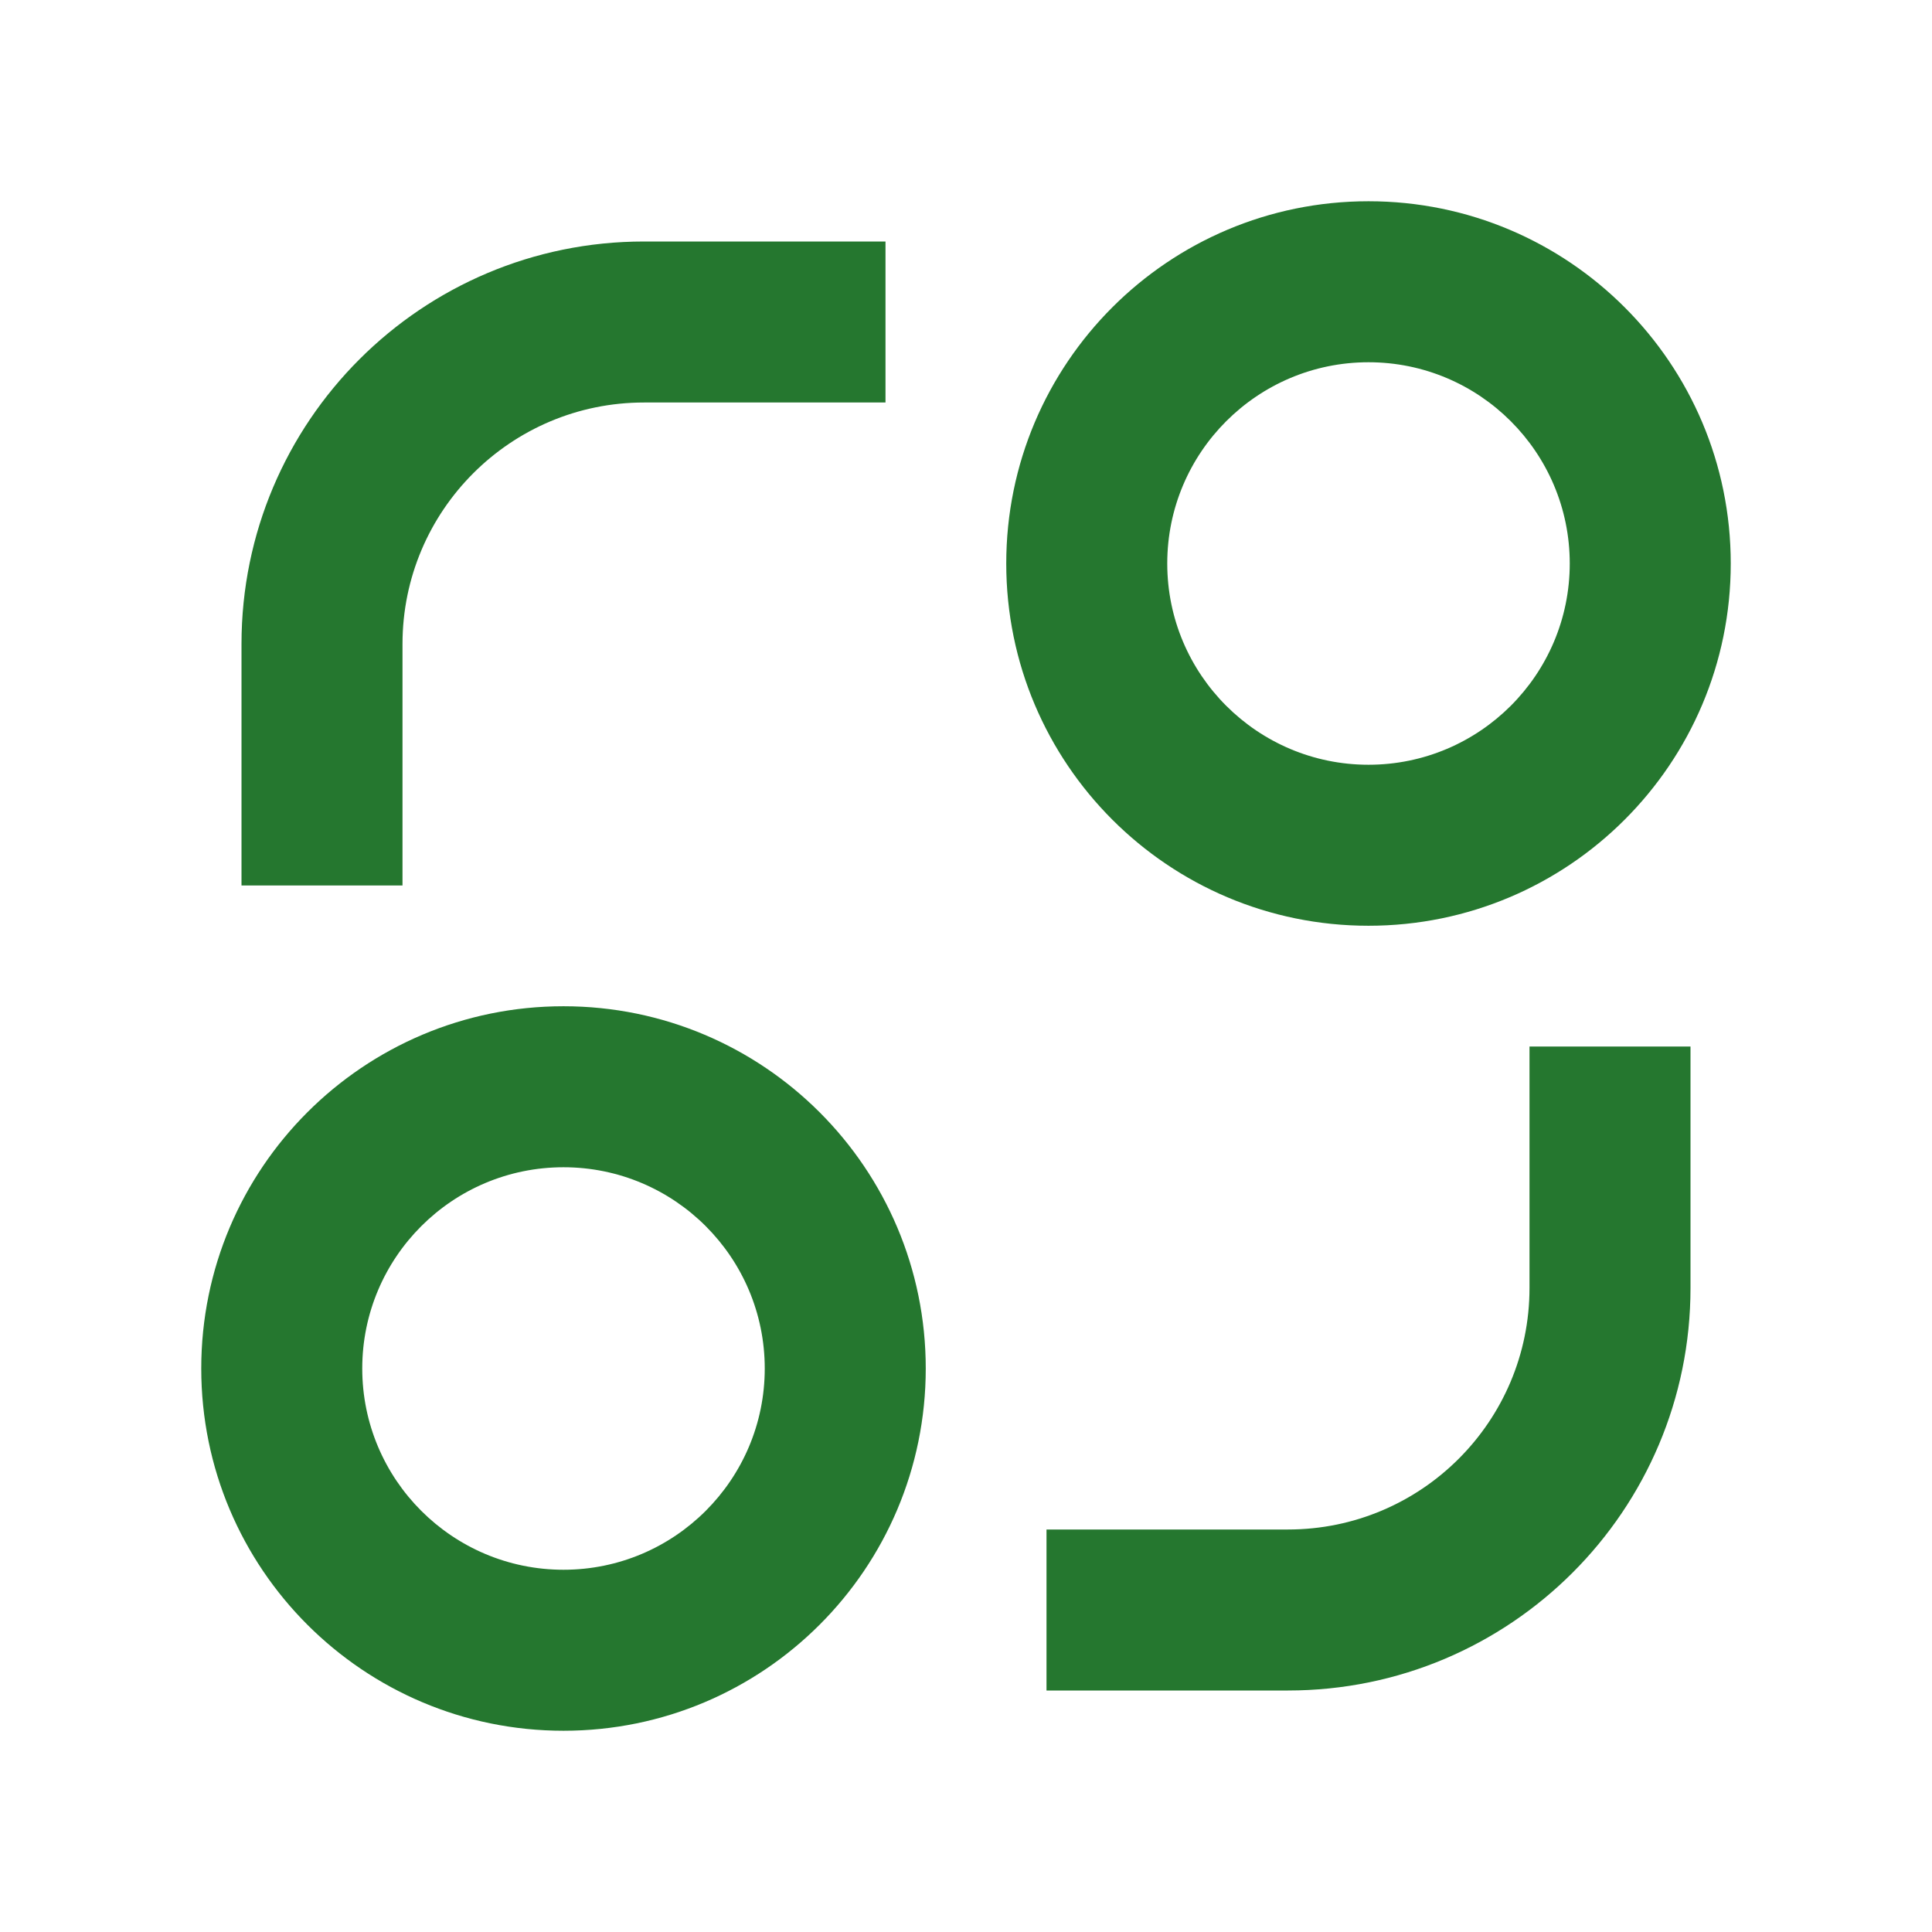 <svg width="12" height="12" viewBox="0 0 12 12" fill="none" xmlns="http://www.w3.org/2000/svg">
<path d="M3.5 10.75C2.257 10.75 1.25 9.743 1.25 8.5C1.25 7.257 2.257 6.25 3.5 6.25C4.743 6.25 5.75 7.257 5.75 8.5C5.75 9.743 4.743 10.75 3.5 10.75ZM8.5 5.75C7.257 5.75 6.25 4.743 6.25 3.5C6.25 2.257 7.257 1.25 8.5 1.25C9.743 1.25 10.75 2.257 10.75 3.5C10.75 4.743 9.743 5.75 8.5 5.75ZM3.5 9.75C4.19 9.75 4.75 9.19 4.75 8.5C4.75 7.81 4.19 7.25 3.5 7.25C2.81 7.25 2.25 7.81 2.25 8.5C2.25 9.19 2.81 9.75 3.5 9.75ZM8.5 4.75C9.19 4.75 9.75 4.19 9.75 3.5C9.75 2.81 9.19 2.25 8.5 2.25C7.81 2.25 7.25 2.81 7.25 3.5C7.25 4.19 7.81 4.75 8.5 4.75ZM1.5 4C1.5 2.619 2.619 1.5 4 1.5H5.5V2.5H4C3.172 2.5 2.5 3.172 2.5 4V5.5H1.5V4ZM10.5 6.5H9.5V8C9.5 8.828 8.828 9.5 8 9.5H6.5V10.5H8C9.381 10.5 10.5 9.381 10.5 8V6.5Z" fill="#25772F"/>
</svg>
